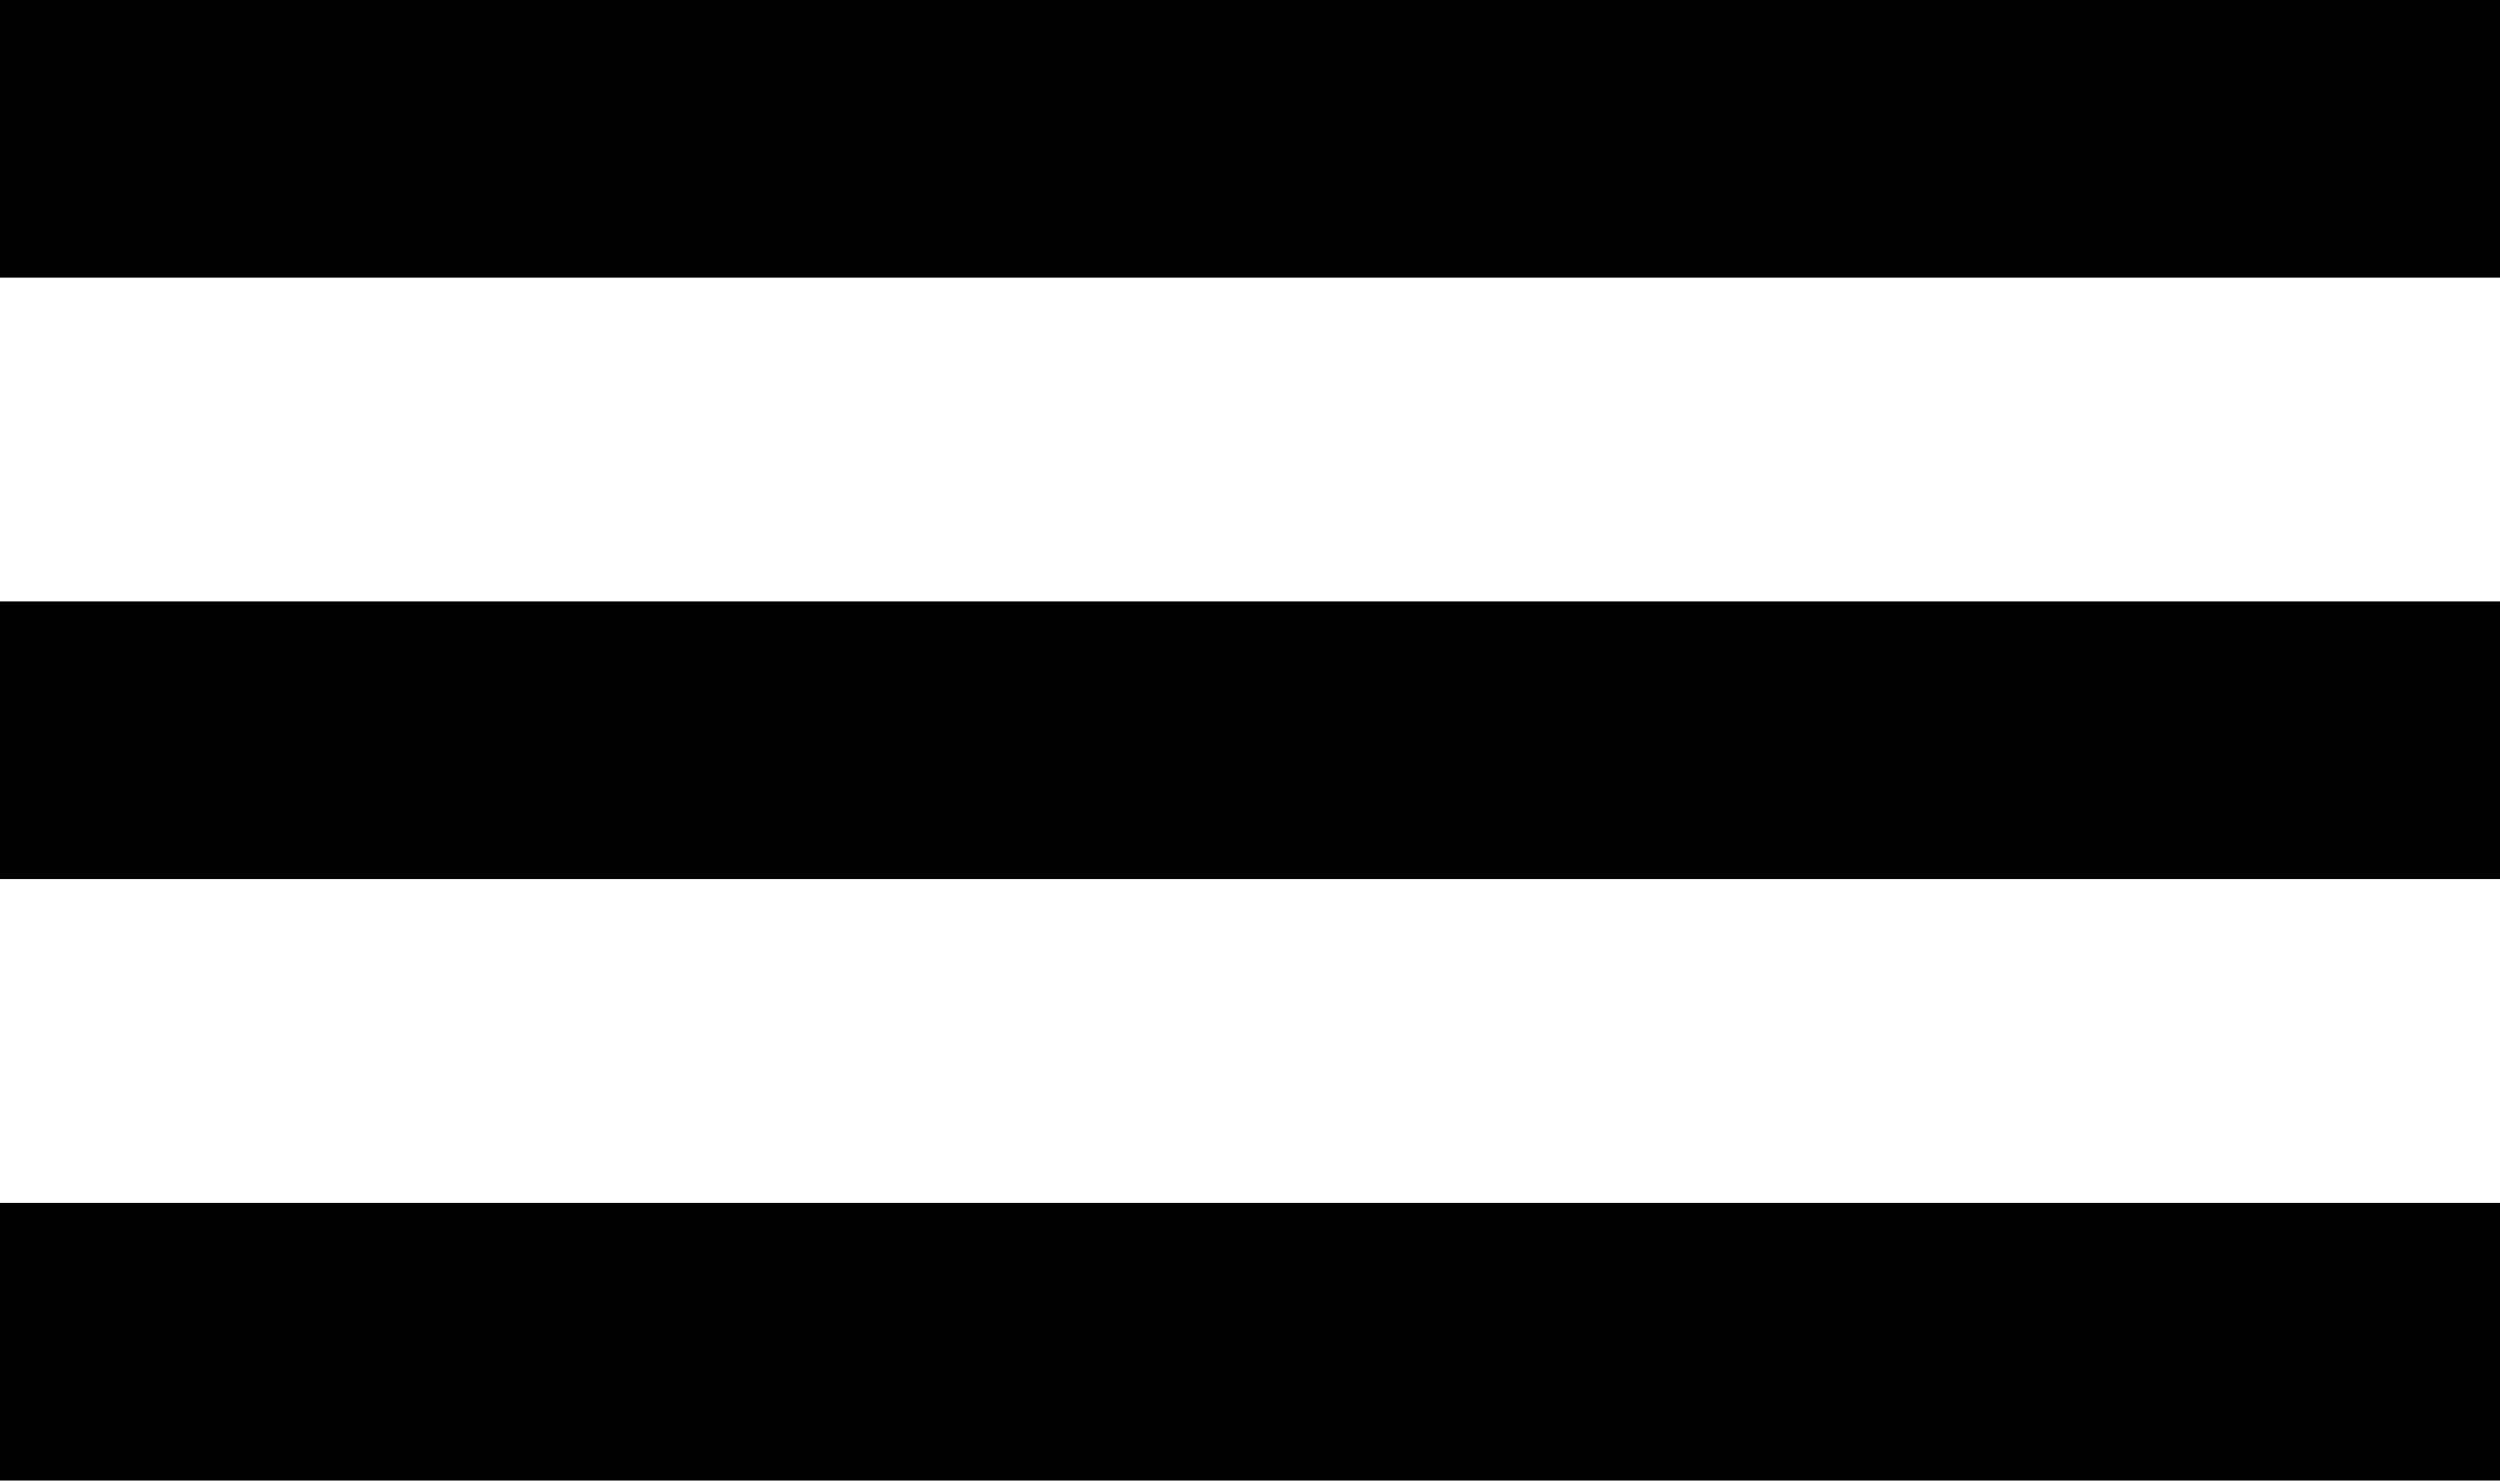 <svg xmlns="http://www.w3.org/2000/svg" width="36.018" height="21.33" viewBox="0 0 36.018 21.33">
  <g id="Gruppe_7607" data-name="Gruppe 7607" transform="translate(7404 11543)">
    <line id="Linie_30" x2="36.018" transform="translate(-7404 -11541)" fill="none" stroke="#000" stroke-width="4"/>
    <line id="Linie_31" x2="36.018" transform="translate(-7404 -11532.335)" fill="none" stroke="#000" stroke-width="4"/>
    <line id="Linie_32" x2="36.018" transform="translate(-7404 -11523.67)" fill="none" stroke="#000" stroke-width="4"/>
  </g>
</svg>
